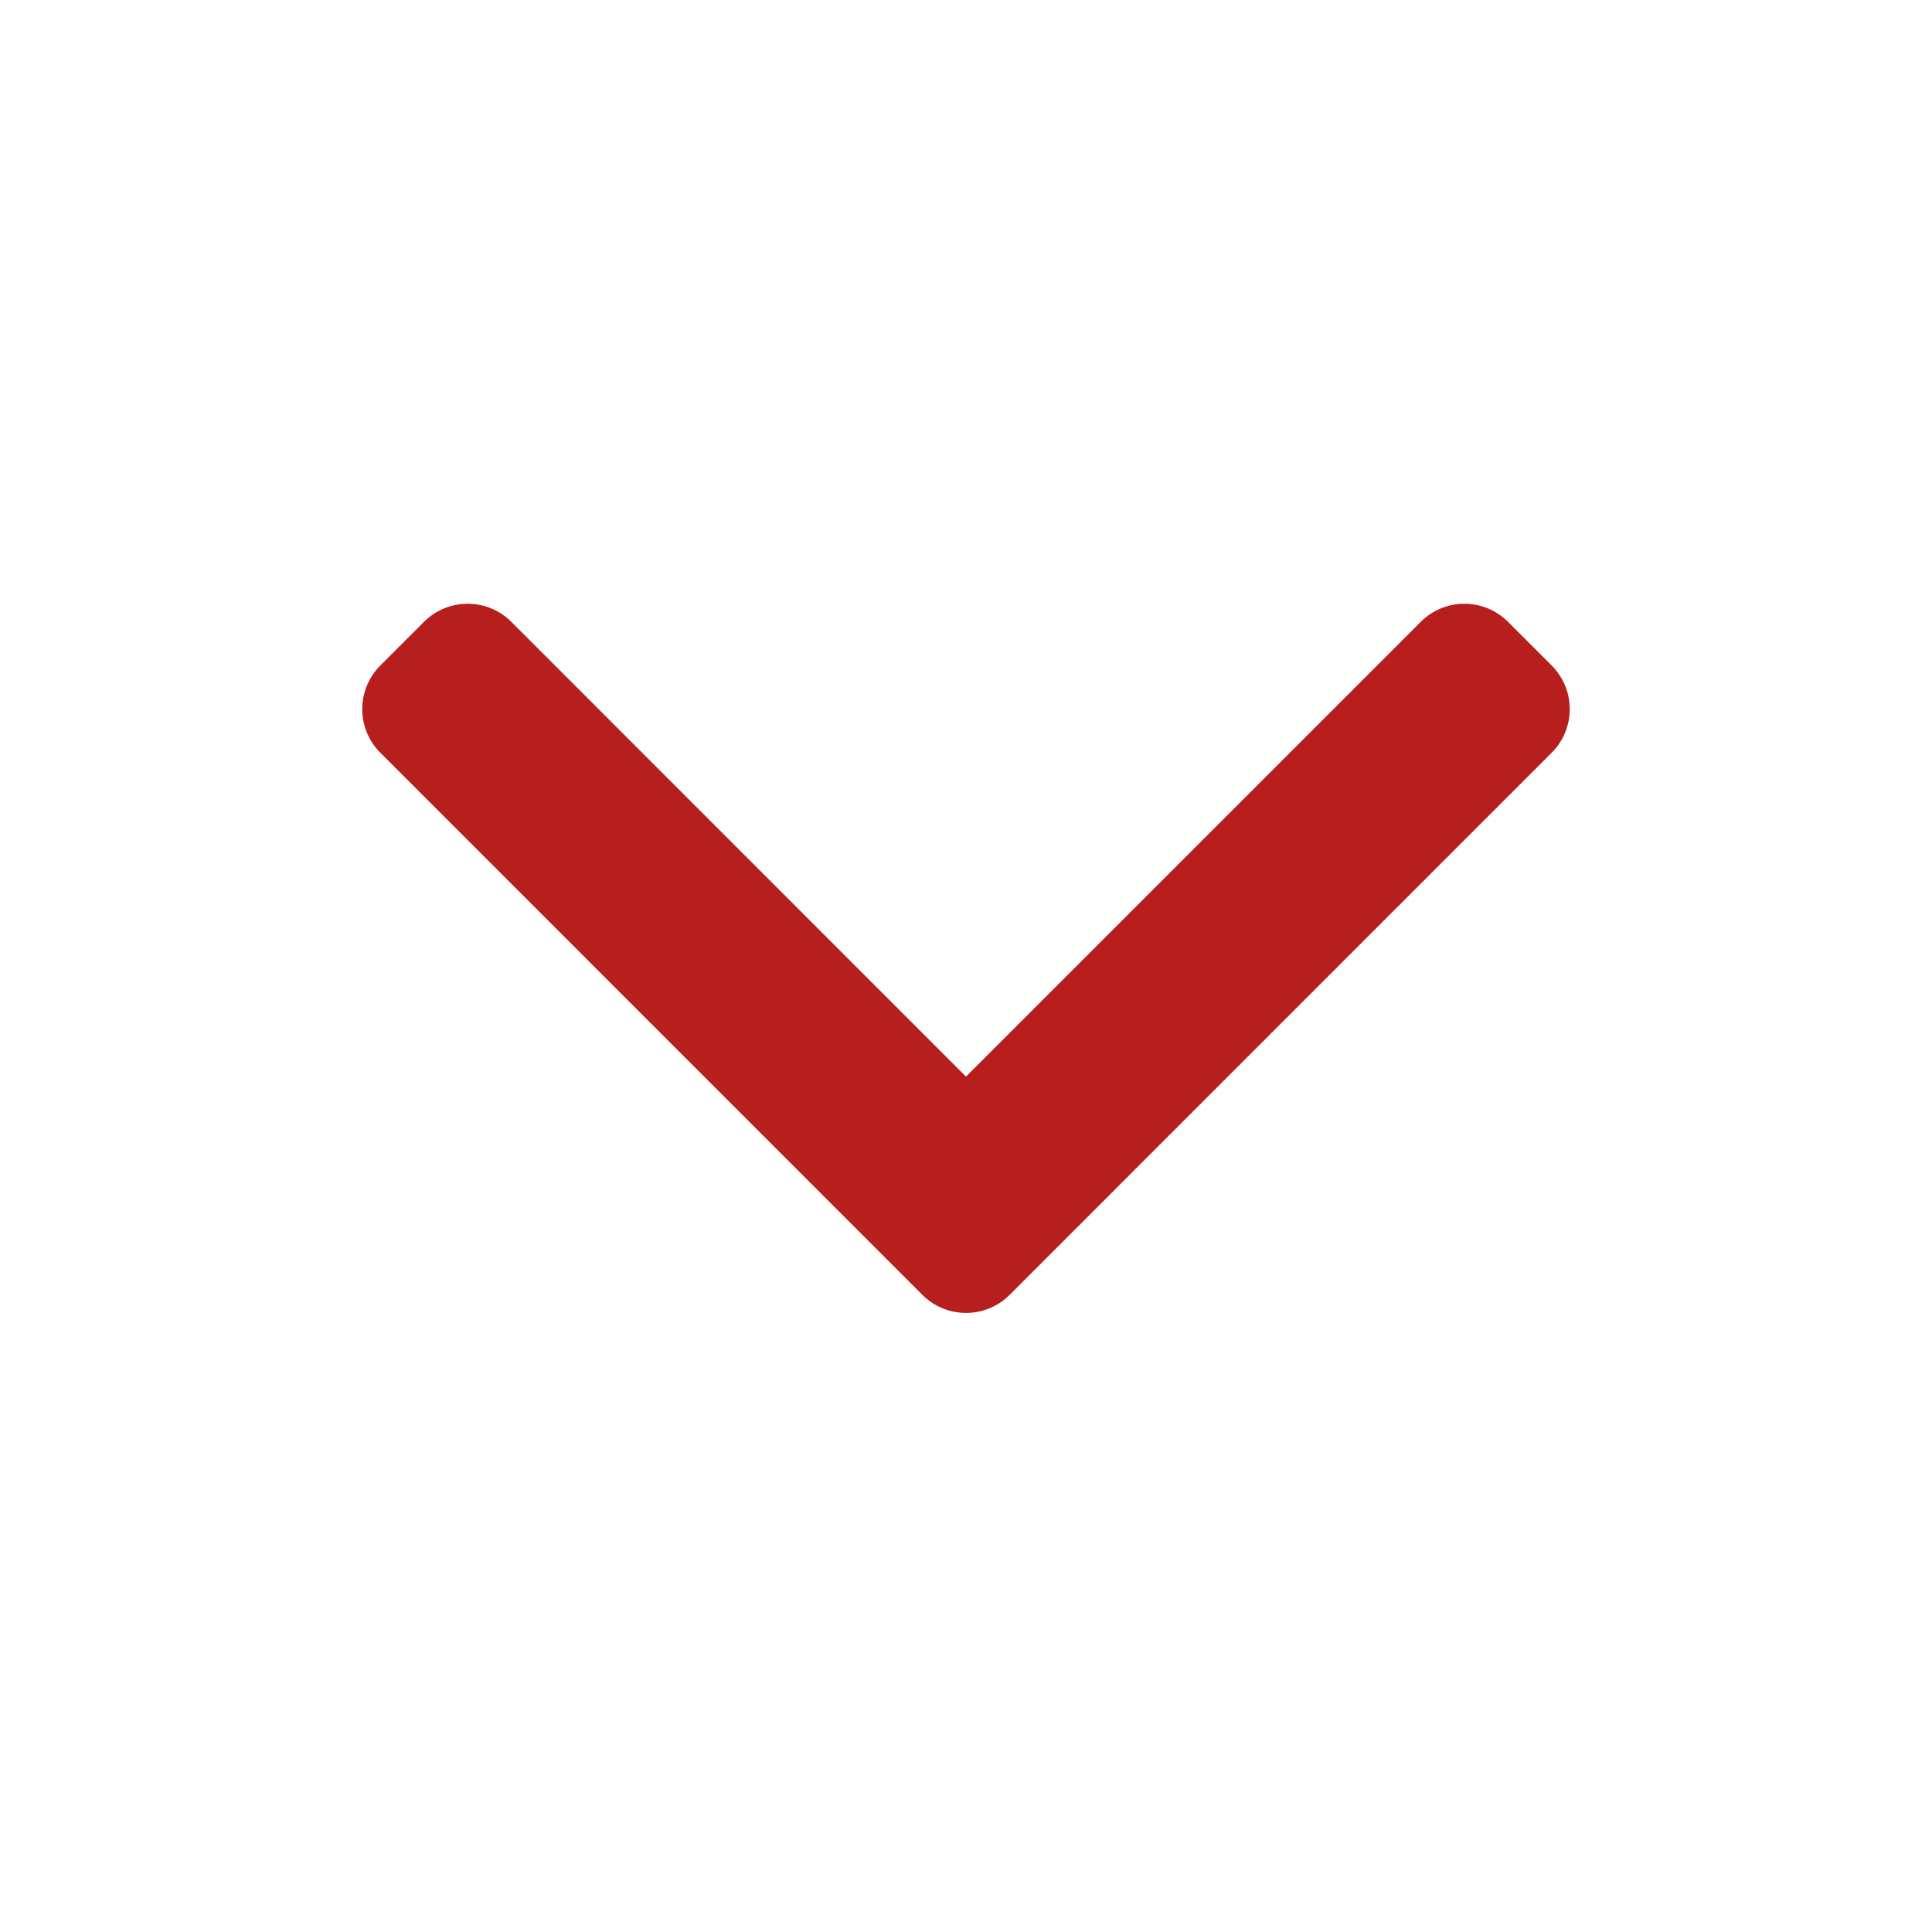 <svg width="16" height="16" viewBox="0 0 16 16" fill="none" xmlns="http://www.w3.org/2000/svg">
<path fill-rule="evenodd" clip-rule="evenodd" d="M12.85 6.234L8.362 10.723C8.162 10.923 7.838 10.923 7.638 10.723L3.15 6.234C2.95 6.035 2.95 5.711 3.15 5.511L3.511 5.15C3.711 4.95 4.035 4.95 4.235 5.15L8 8.916L11.766 5.15C11.965 4.95 12.289 4.95 12.489 5.15L12.85 5.511C13.05 5.711 13.05 6.035 12.85 6.234Z" fill="#B71E1E"/>
</svg>
